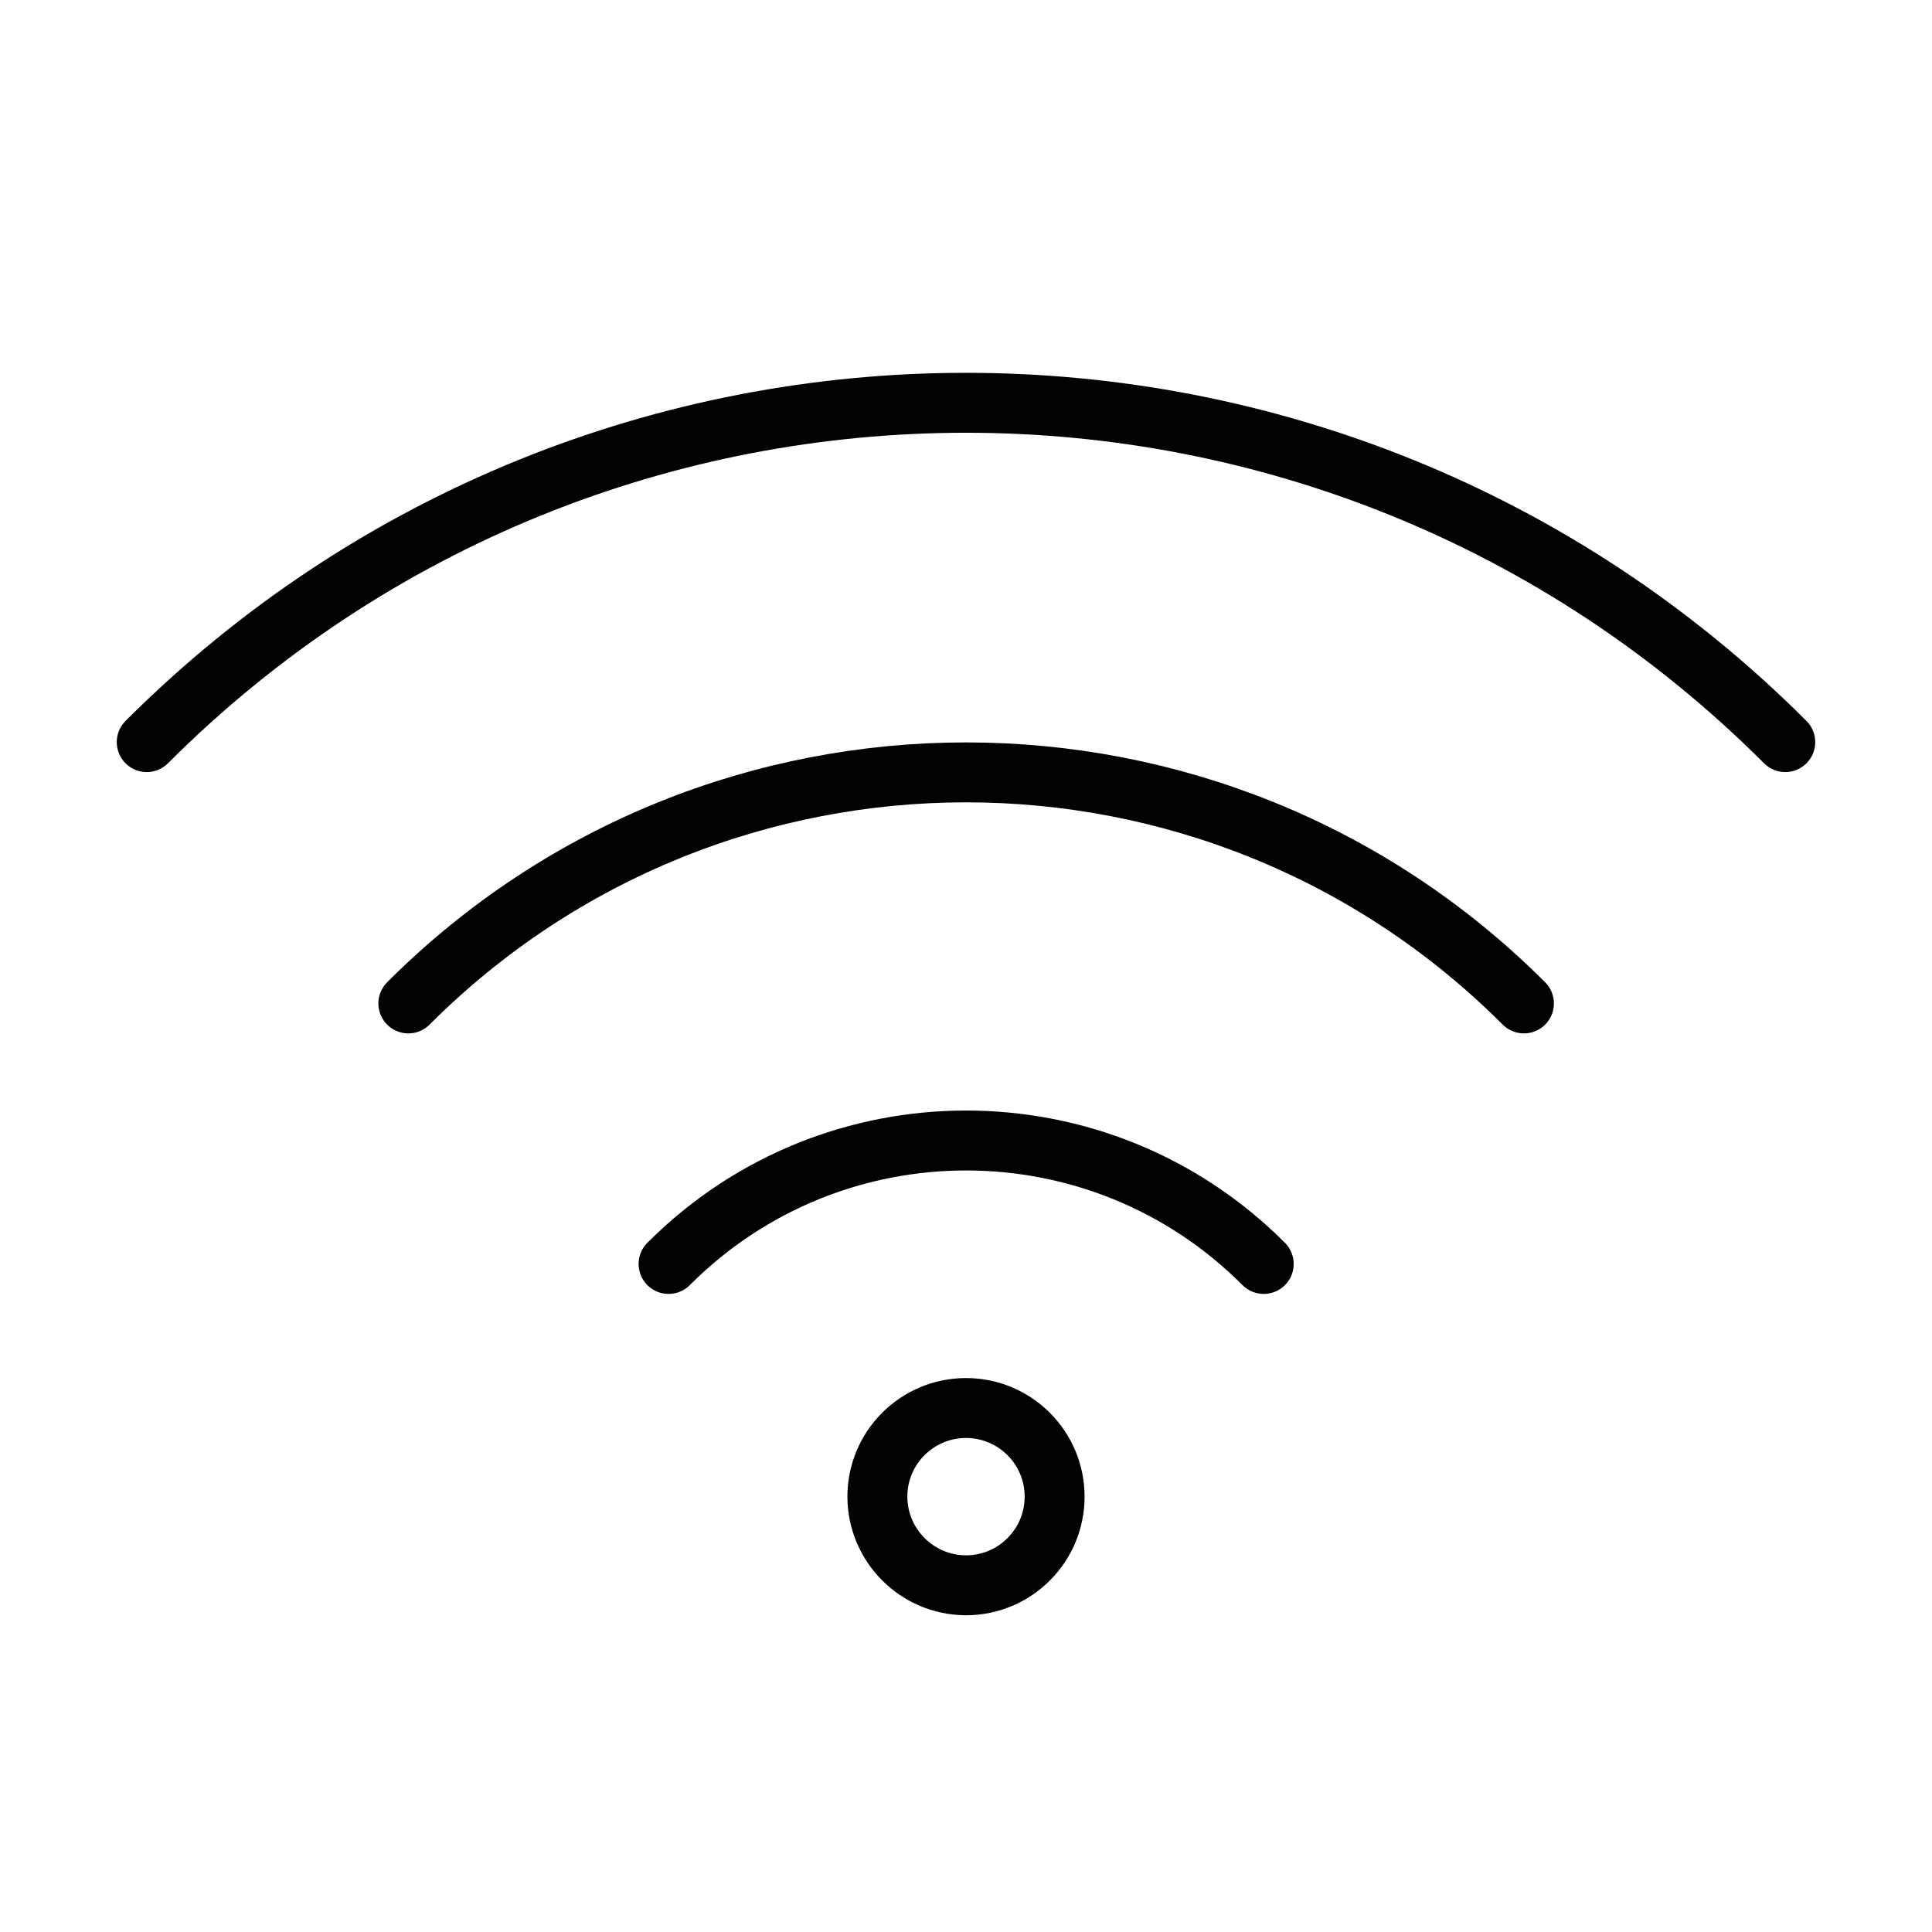 <?xml version="1.0" encoding="utf-8"?>
<!-- Generator: Adobe Illustrator 16.0.0, SVG Export Plug-In . SVG Version: 6.00 Build 0)  -->
<!DOCTYPE svg PUBLIC "-//W3C//DTD SVG 1.1//EN" "http://www.w3.org/Graphics/SVG/1.1/DTD/svg11.dtd">
<svg version="1.1" id="Layer_1" xmlns="http://www.w3.org/2000/svg" xmlns:xlink="http://www.w3.org/1999/xlink" x="0px" y="0px"
	 width="128.941px" height="128.943px" viewBox="0 0 128.941 128.943" enable-background="new 0 0 128.941 128.943"
	 xml:space="preserve">
<g>
	
		<path id="Path_1056" fill="none" stroke="#020202" stroke-width="4" stroke-linecap="round" stroke-linejoin="round" stroke-miterlimit="10" d="
		M119.148,49.528c-30.199-30.195-79.156-30.195-109.355,0"/>
	
		<path id="Path_1057" fill="none" stroke="#020202" stroke-width="4" stroke-linecap="round" stroke-linejoin="round" stroke-miterlimit="10" d="
		M27.252,66.969c20.561-20.56,53.895-20.561,74.453-0.001c0.002,0.001,0.002,0.001,0.002,0.001"/>
	
		<path id="Path_1058" fill="none" stroke="#020202" stroke-width="4" stroke-linecap="round" stroke-linejoin="round" stroke-miterlimit="10" d="
		M84.34,84.355c-10.943-10.968-28.707-10.986-39.674-0.044c-0.016,0.015-0.031,0.029-0.045,0.044"/>
	
		<path id="Path_1059" fill="none" stroke="#020202" stroke-width="4" stroke-linecap="round" stroke-linejoin="round" stroke-miterlimit="10" d="
		M58.555,99.896c-0.004-3.267,2.639-5.92,5.906-5.925c3.268-0.004,5.92,2.64,5.924,5.906c0.006,3.267-2.639,5.92-5.906,5.925l0,0
		C61.217,105.798,58.57,103.159,58.555,99.896z"/>
</g>
</svg>
